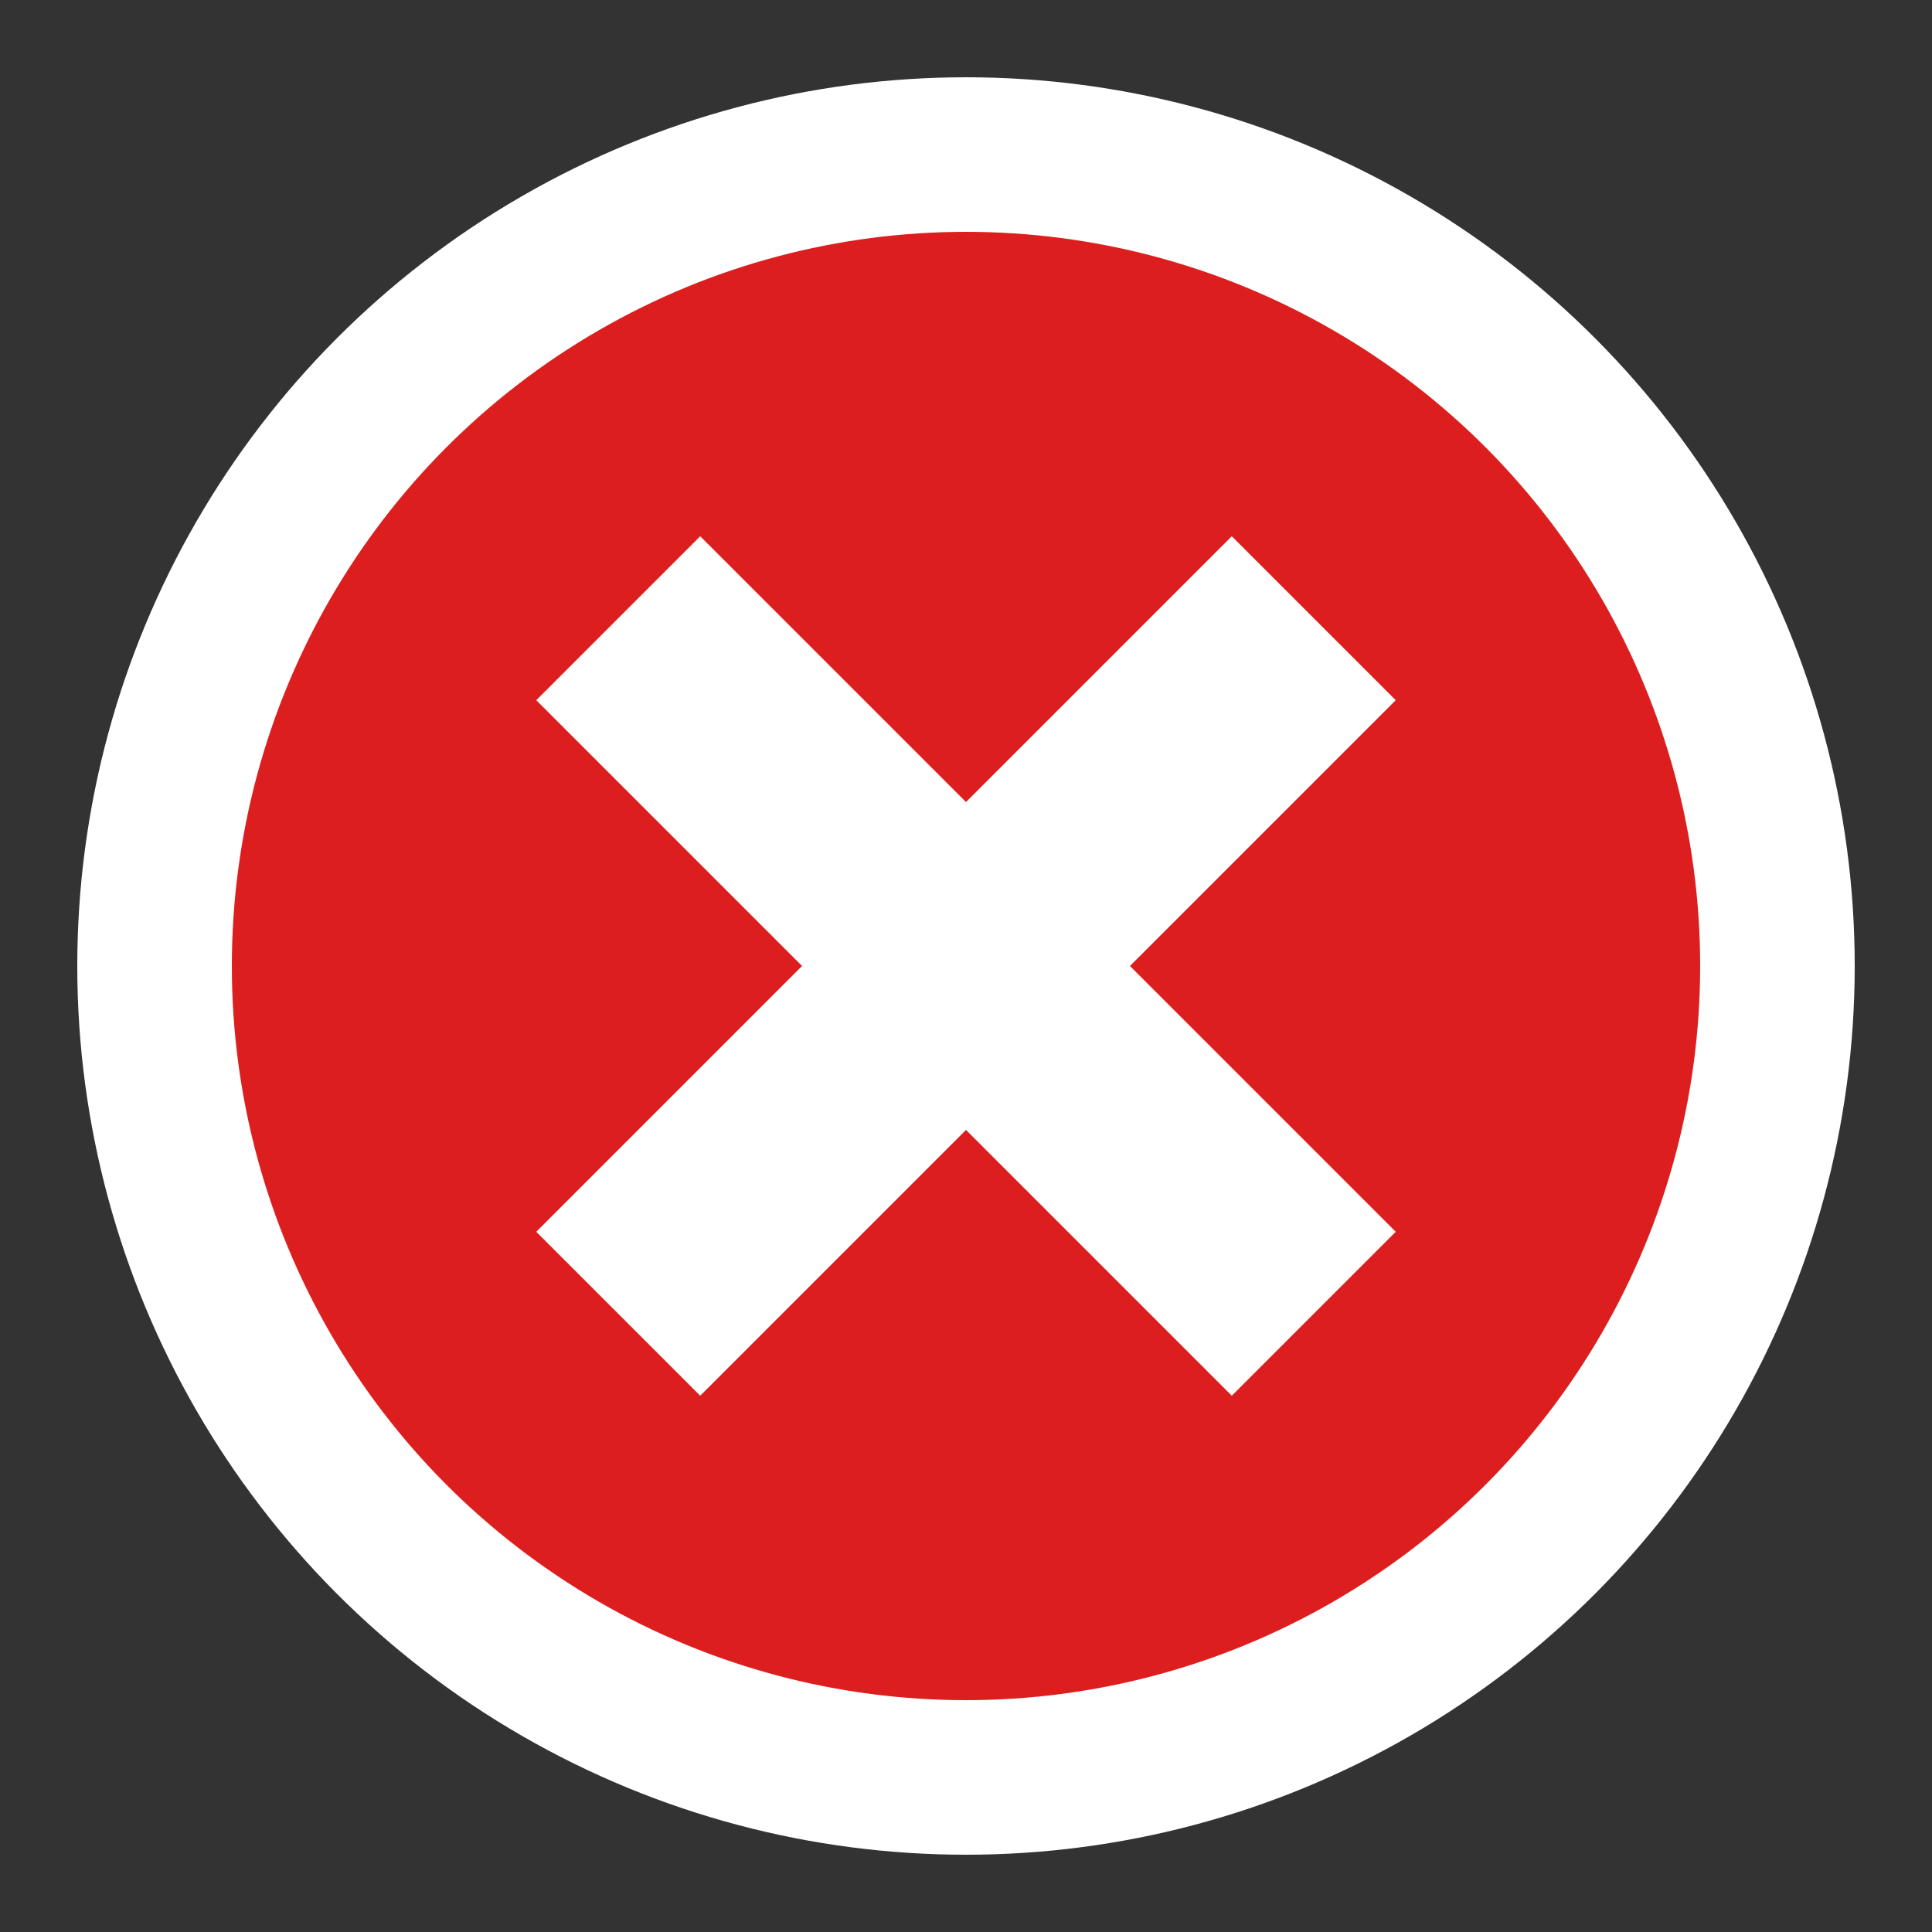 <svg viewBox="0 0 50 50"
     xmlns="http://www.w3.org/2000/svg"
     stroke="white">
    <rect x="0" y="0" width="50" height="50" fill="#333333" stroke="none"/>
    <circle cx="25"
            cy="25"
            r="21"
            stroke-width="4"
            fill="#dd1e1e" />
    <line x1="16"
          x2="34"
          y1="16"
          y2="34"
          stroke-width="6" />
    <line x1="34"
          x2="16"
          y1="16"
          y2="34"
          stroke-width="6" />
</svg>